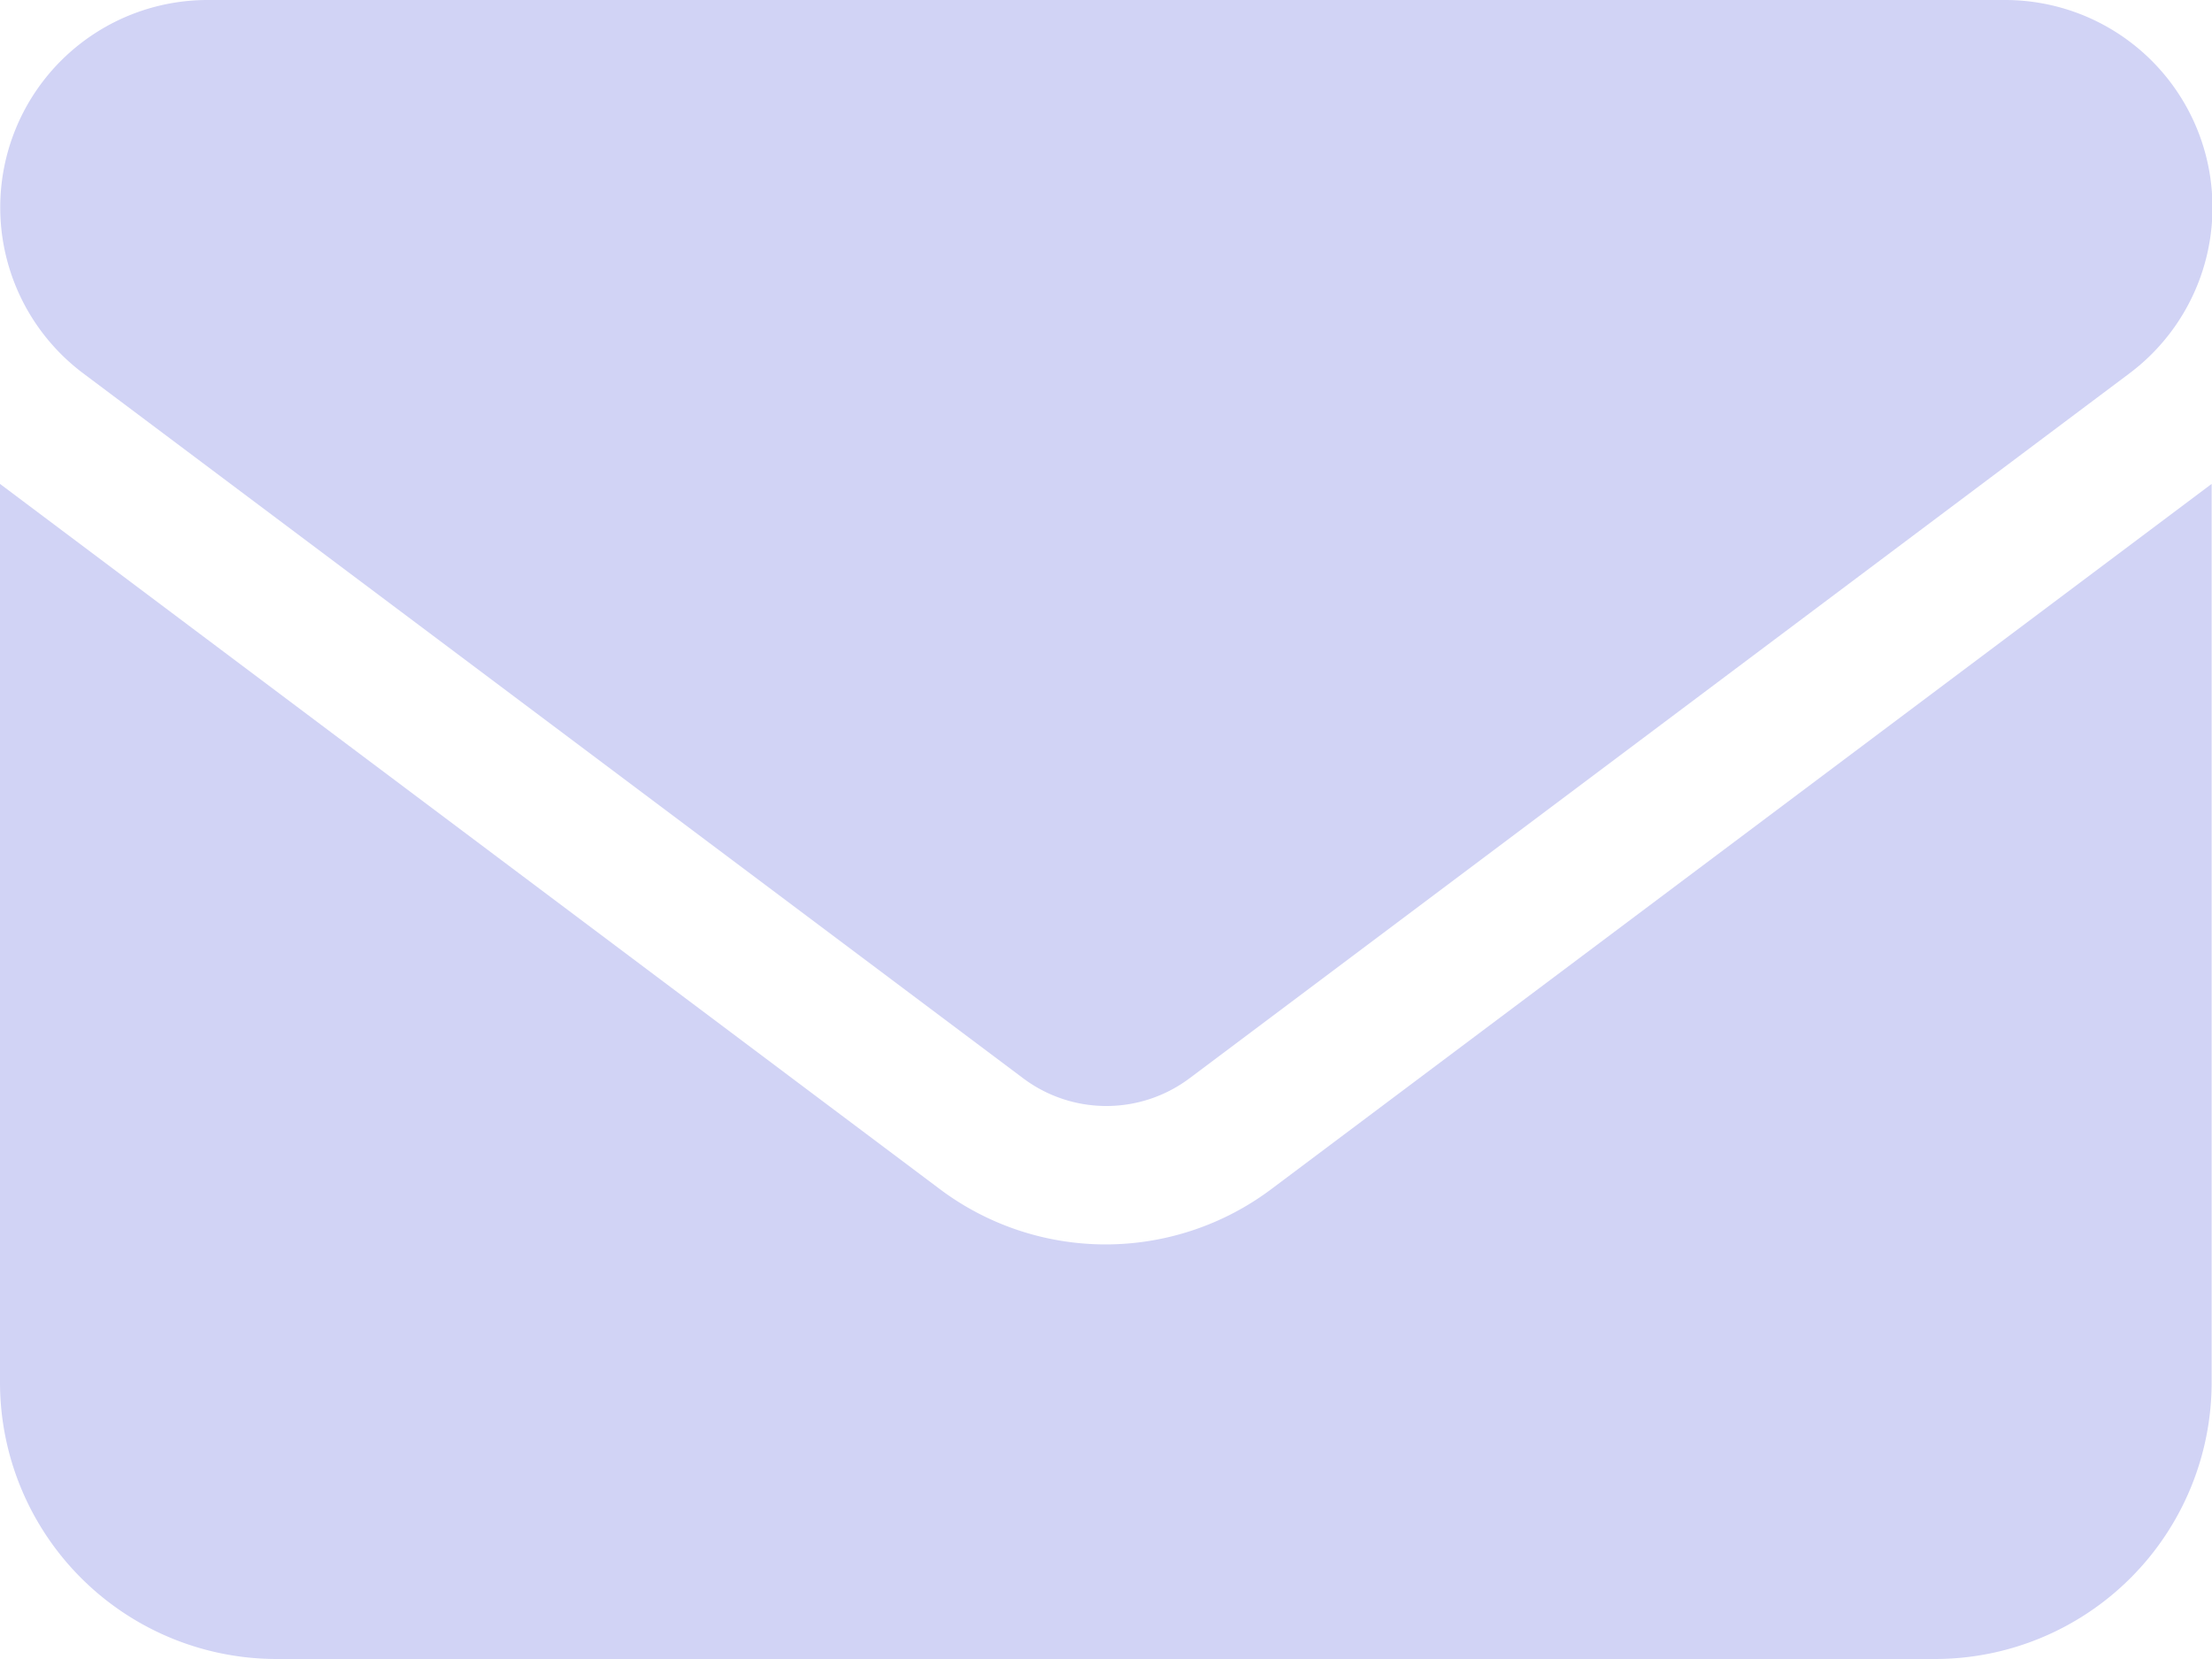 <svg xmlns="http://www.w3.org/2000/svg" width="18.632" height="13.974" viewBox="0 0 18.632 13.974">
  <path id="envelope" d="M1.747,64A1.747,1.747,0,0,0,.7,67.144l7.919,5.939a1.168,1.168,0,0,0,1.4,0l7.919-5.939A1.747,1.747,0,0,0,16.886,64ZM0,68.076v7.569a2.331,2.331,0,0,0,2.329,2.329H16.3a2.331,2.331,0,0,0,2.329-2.329V68.076l-7.919,5.939a2.325,2.325,0,0,1-2.795,0Z" transform="translate(0 -64)" fill="#d1d3f5"/>
</svg>
